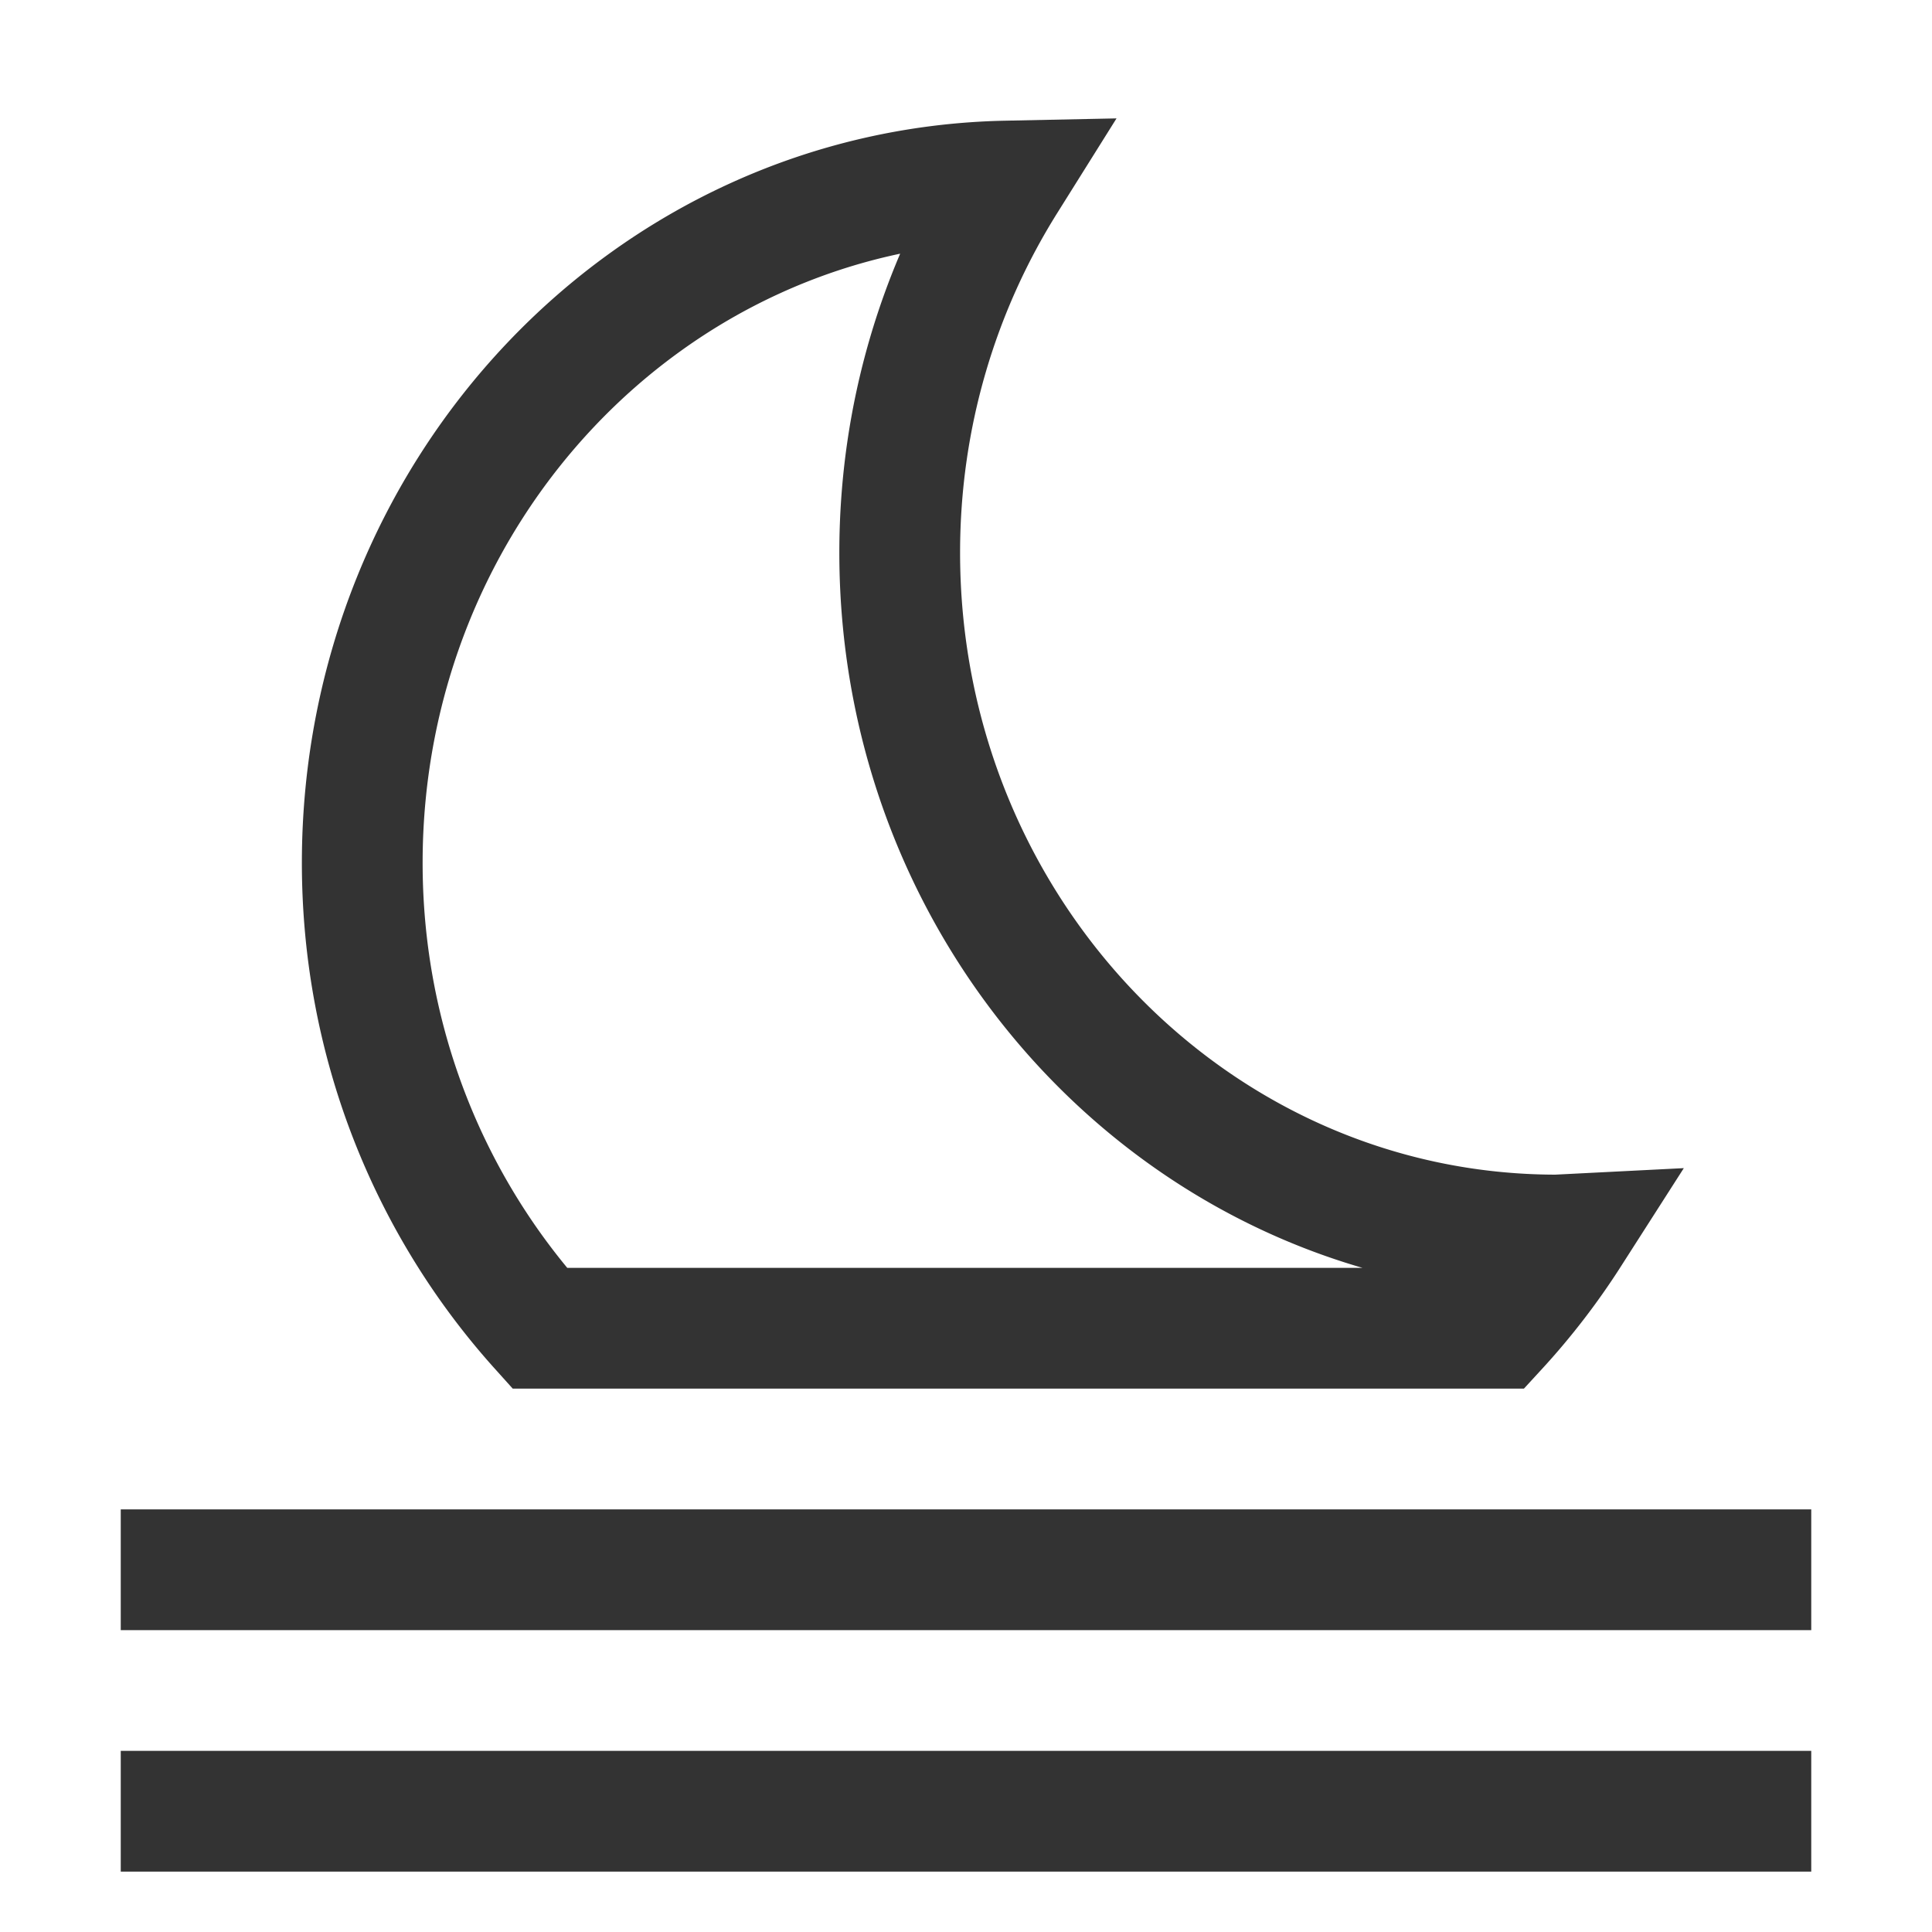 <svg xmlns="http://www.w3.org/2000/svg" viewBox="0 0 32 32"><path d="M2 30h28M2 26h28m-4-5.555l-.217.011c-6.009 0-10.881-5.061-10.881-11.303 0-2.272.651-4.382 1.761-6.154C10.756 3.121 6 8.125 6 14.292 6 17.275 7.121 19.98 8.938 22h15.864A11.28 11.28 0 0 0 26 20.445z" stroke="#333" stroke-width="2" stroke-miterlimit="10" fill="none"/></svg>